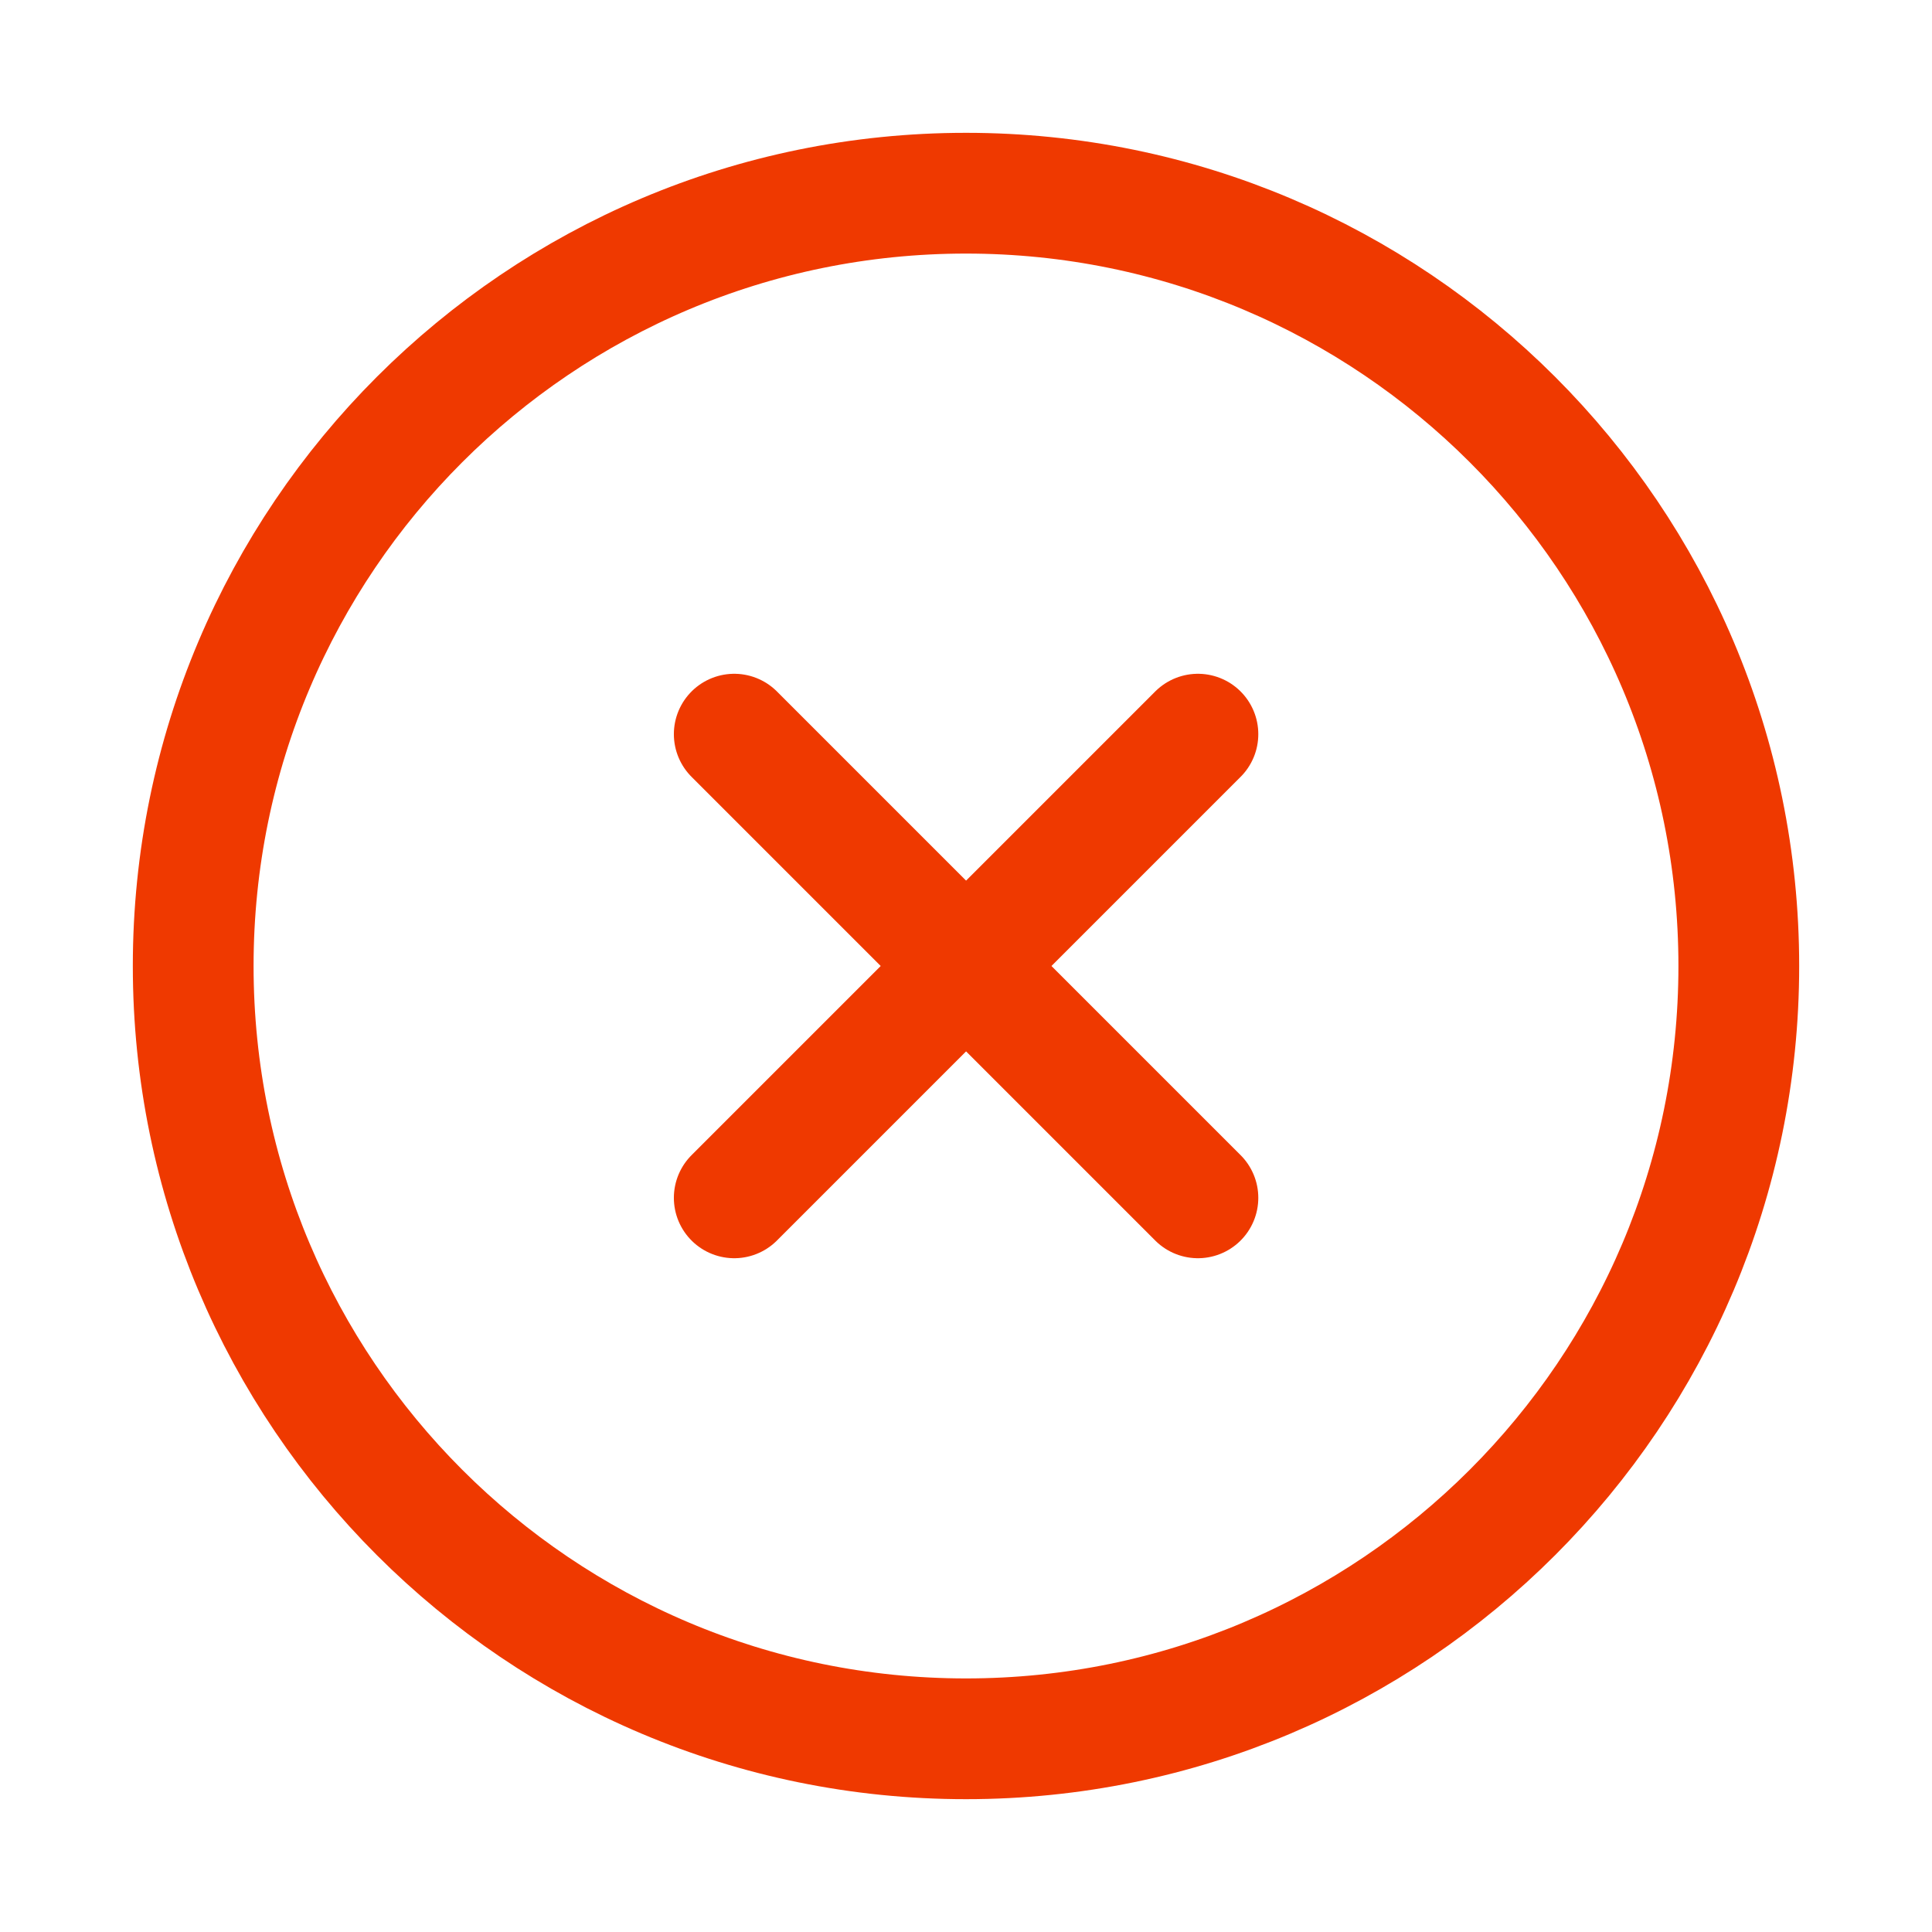 <svg width="24" height="24" viewBox="0 0 24 24" fill="none" xmlns="http://www.w3.org/2000/svg">
<path d="M12 21.6C17.302 21.6 21.6 17.302 21.6 12C21.6 6.698 17.302 2.4 12 2.4C6.698 2.4 2.4 6.698 2.4 12C2.4 17.302 6.698 21.6 12 21.6Z" stroke="#EF3900" stroke-width="1.5" stroke-linecap="round" stroke-linejoin="round"/>
<path d="M14.881 9.12L9.121 14.88" stroke="#EF3900" stroke-width="1.5" stroke-linecap="round" stroke-linejoin="round"/>
<path d="M9.121 9.12L14.881 14.88" stroke="#EF3900" stroke-width="1.5" stroke-linecap="round" stroke-linejoin="round"/>
</svg>
